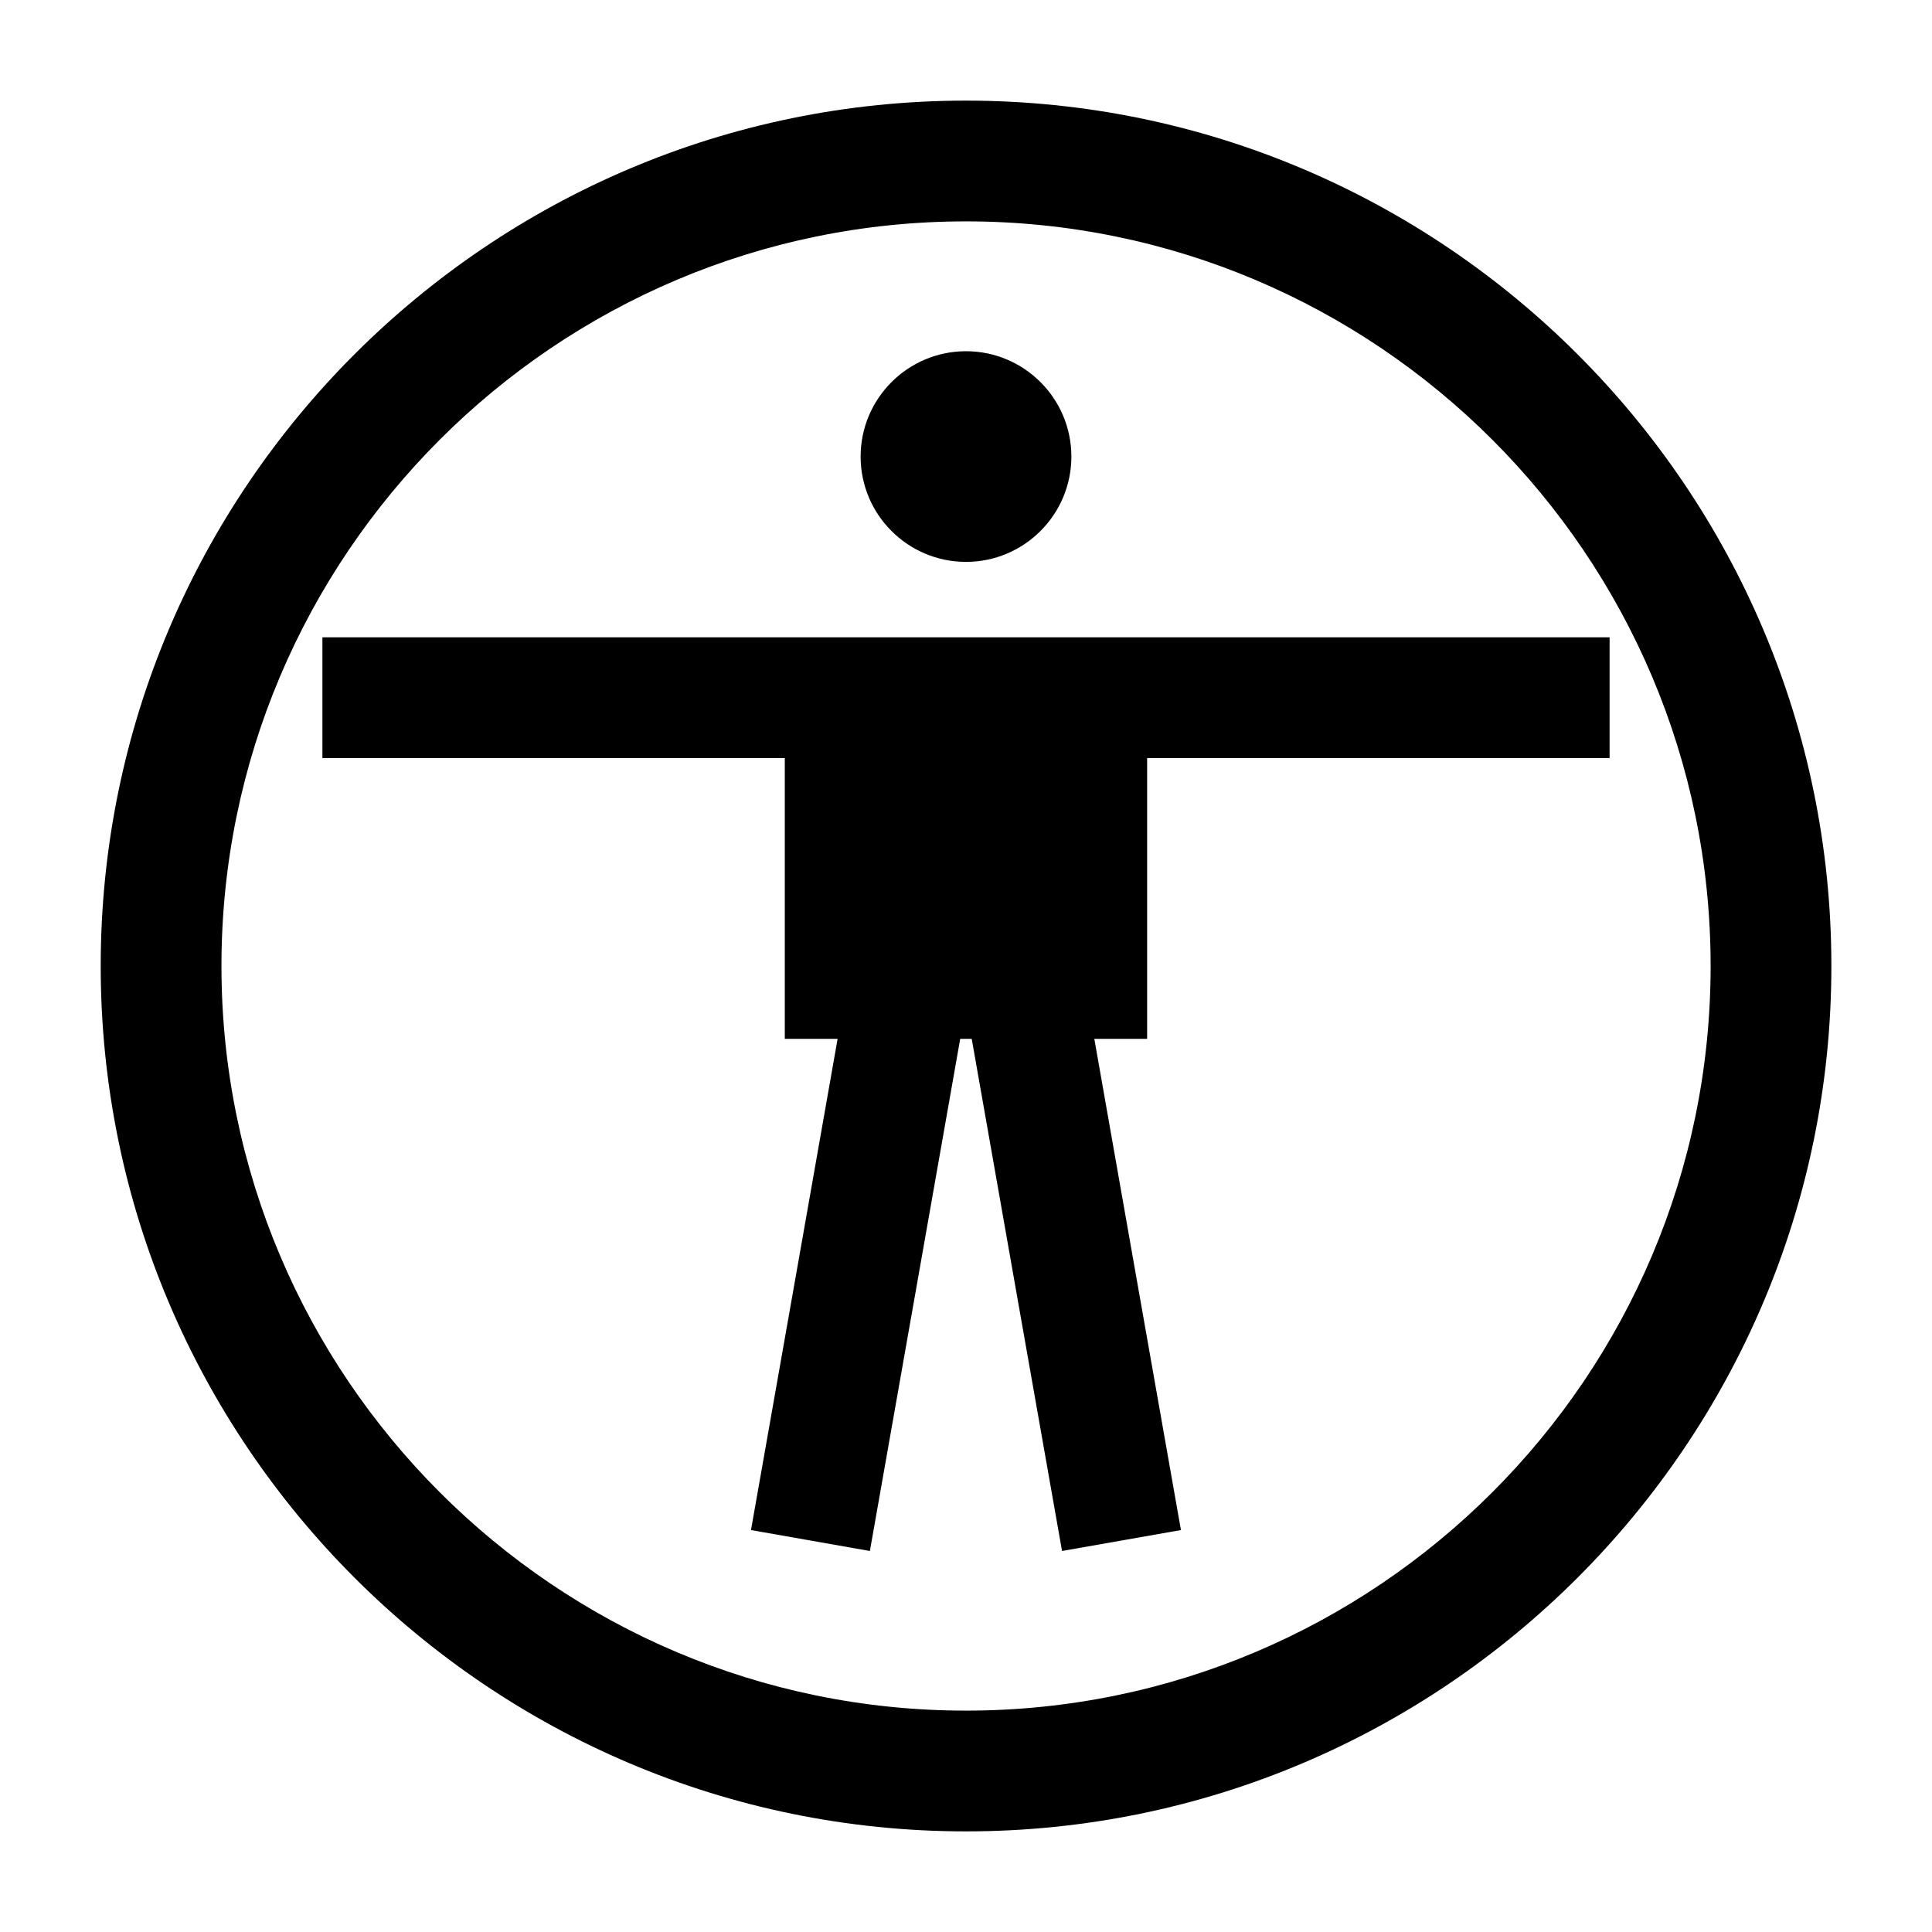 <?xml version="1.0" encoding="UTF-8"?><svg id="a" xmlns="http://www.w3.org/2000/svg" viewBox="0 0 24 24"><path d="M12,1.25C6.073,1.25,1.251,6.072,1.251,12s4.822,10.75,10.749,10.75c5.928,0,10.75-4.822,10.75-10.75S17.927,1.25,12,1.25ZM12,21.25c-5.1,0-9.249-4.149-9.249-9.25S6.9,2.75,12,2.75c5.101,0,9.25,4.149,9.25,9.25s-4.149,9.25-9.25,9.25ZM10.691,5.672c0-.722.587-1.309,1.309-1.309s1.309.587,1.309,1.309c0,.721-.587,1.308-1.309,1.308s-1.309-.587-1.309-1.308ZM19.995,7.917v1.5h-5.745v3.488h-.656l.514,2.917.562,3.185-1.477.26-.562-3.185-.56-3.177h-.143l-.56,3.177-.562,3.185-1.477-.26.562-3.185.514-2.917h-.656v-3.488h-5.744v-1.5h15.989Z"/></svg>